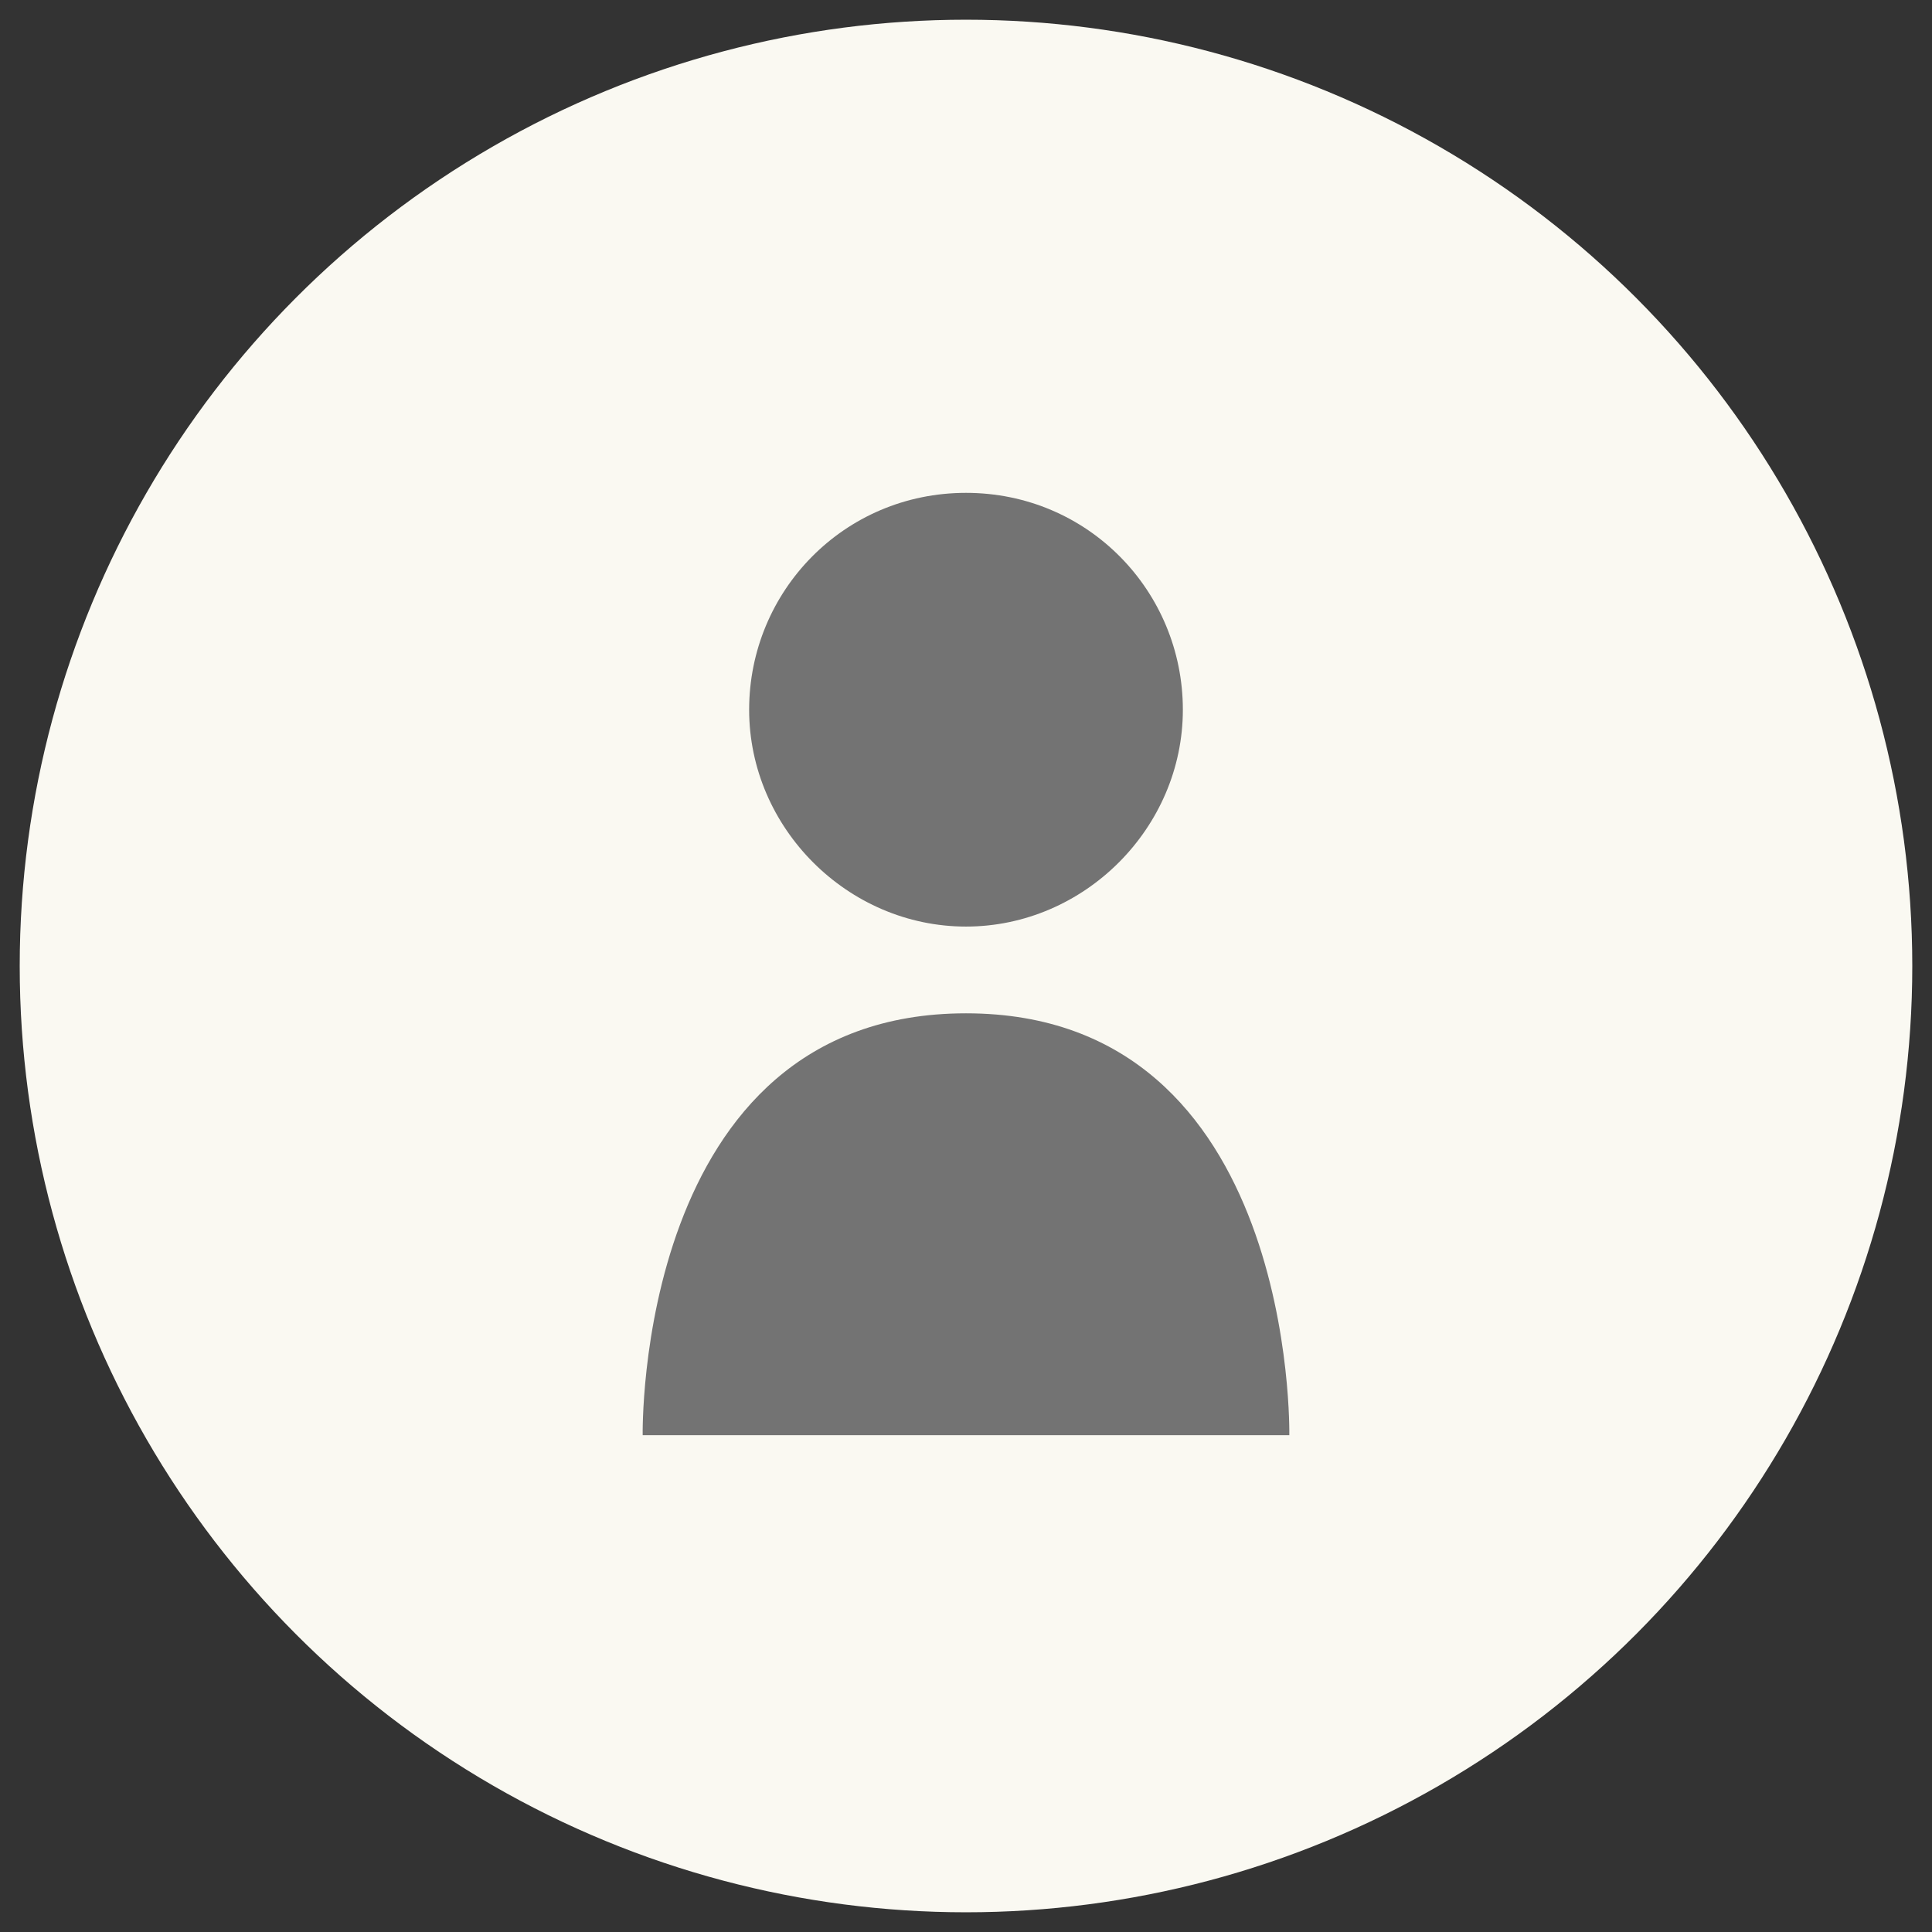 <?xml version="1.0" encoding="utf-8"?>
<!-- Generator: Adobe Illustrator 21.1.0, SVG Export Plug-In . SVG Version: 6.00 Build 0)  -->
<svg version="1.1" id="Layer_1" xmlns="http://www.w3.org/2000/svg" xmlns:xlink="http://www.w3.org/1999/xlink" x="0px" y="0px"
	 viewBox="0 0 49 49" style="enable-background:new 0 0 49 49;" xml:space="preserve">
<rect x="0" y="0" width="49" height="49" fill="#333333" stroke="none"/>
<style type="text/css">
	.st0{fill:#FAF9F2;}
	.st1{fill:#737373;}
</style>
<title>profile-default</title>
<circle class="st0" cx="24.5" cy="24.5" r="24"/>
<path class="st1" d="M24.5,12.5c3.1,0,5.5,2.5,5.5,5.5s-2.5,5.5-5.5,5.5s-5.5-2.5-5.5-5.5S21.4,12.5,24.5,12.5L24.5,12.5z
	 M16.3,36.4c0,0-0.2-10.7,8.2-10.7s8.2,10.7,8.2,10.7H16.3z"/>
</svg>
